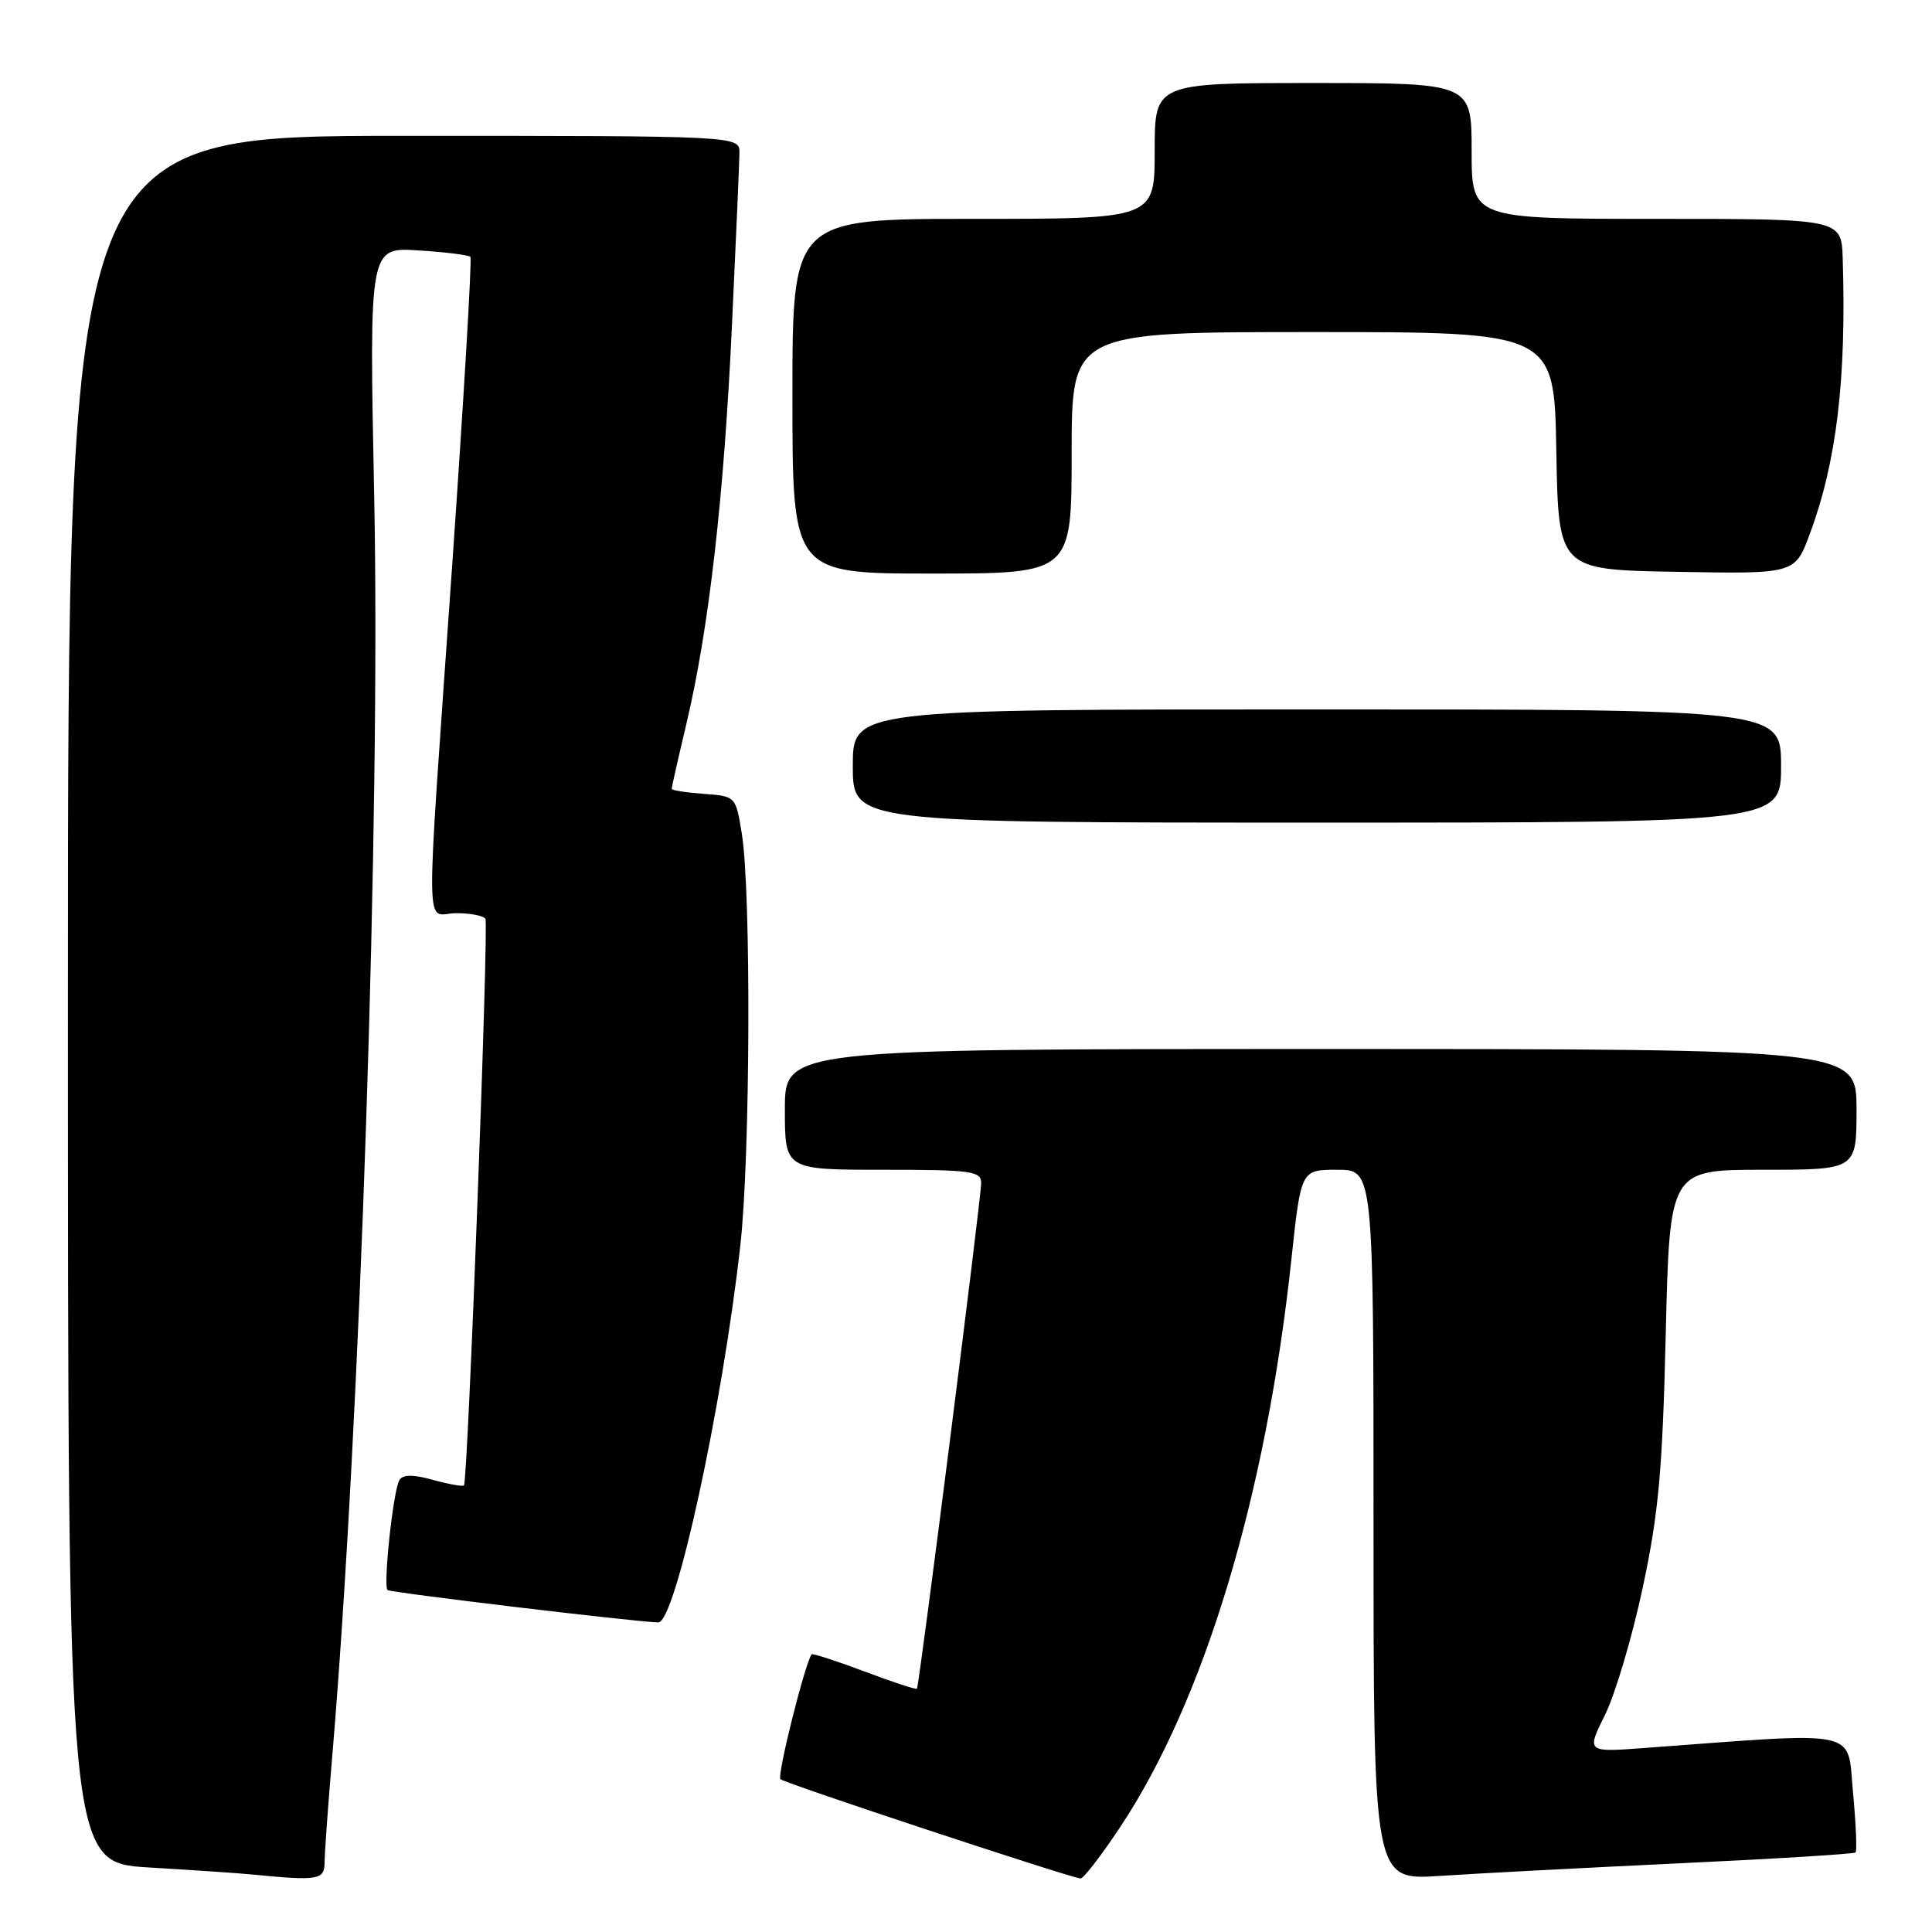 <?xml version="1.0" encoding="UTF-8" standalone="no"?>
<!DOCTYPE svg PUBLIC "-//W3C//DTD SVG 1.1//EN" "http://www.w3.org/Graphics/SVG/1.1/DTD/svg11.dtd" >
<svg xmlns="http://www.w3.org/2000/svg" xmlns:xlink="http://www.w3.org/1999/xlink" version="1.1" viewBox="0 0 256 256">
 <g >
 <path fill="currentColor"
d=" M 43.01 246.75 C 43.02 245.51 43.46 239.32 44.00 233.00 C 47.74 188.98 50.44 108.04 49.58 65.63 C 48.92 32.76 48.92 32.76 55.42 33.18 C 59.00 33.40 62.11 33.79 62.33 34.04 C 62.55 34.30 61.46 52.73 59.91 75.00 C 56.32 126.40 56.26 121.00 60.44 121.00 C 62.33 121.00 64.08 121.34 64.32 121.75 C 64.78 122.53 61.99 196.26 61.48 196.82 C 61.32 197.00 59.48 196.67 57.39 196.10 C 54.70 195.35 53.39 195.36 52.92 196.13 C 52.11 197.44 50.75 210.08 51.35 210.69 C 51.69 211.02 83.92 214.88 87.22 214.98 C 89.48 215.05 95.70 186.51 98.10 165.00 C 99.42 153.25 99.54 118.19 98.30 110.50 C 97.49 105.50 97.49 105.50 93.24 105.19 C 90.91 105.02 89.00 104.72 89.00 104.52 C 89.00 104.32 89.88 100.41 90.97 95.83 C 93.95 83.19 95.93 65.85 96.99 43.08 C 97.52 31.76 97.97 21.49 97.98 20.25 C 98.00 18.00 98.00 18.00 53.50 18.00 C 9.00 18.00 9.00 18.00 9.00 132.40 C 9.00 246.81 9.00 246.81 19.75 247.45 C 25.66 247.80 31.85 248.22 33.50 248.39 C 42.20 249.24 43.00 249.10 43.01 246.75 Z  M 148.39 242.16 C 159.59 225.31 167.78 198.17 171.13 166.75 C 172.39 155.00 172.39 155.00 177.19 155.00 C 182.00 155.00 182.00 155.00 182.00 202.08 C 182.00 249.15 182.00 249.15 190.75 248.57 C 195.56 248.25 209.85 247.50 222.50 246.90 C 235.15 246.31 245.67 245.66 245.87 245.46 C 246.08 245.25 245.92 241.66 245.53 237.46 C 244.74 229.01 246.90 229.47 217.86 231.62 C 210.21 232.19 210.21 232.19 212.68 227.21 C 214.03 224.48 216.28 216.90 217.67 210.37 C 219.78 200.48 220.29 194.87 220.72 176.75 C 221.24 155.00 221.24 155.00 233.62 155.00 C 246.00 155.00 246.00 155.00 246.00 147.00 C 246.00 139.00 246.00 139.00 175.00 139.00 C 104.00 139.00 104.00 139.00 104.00 147.00 C 104.00 155.00 104.00 155.00 117.00 155.00 C 128.71 155.00 130.00 155.17 130.01 156.75 C 130.02 158.69 121.81 223.34 121.50 223.76 C 121.39 223.91 118.26 222.88 114.53 221.47 C 110.80 220.07 107.65 219.05 107.54 219.21 C 106.62 220.55 102.94 235.27 103.41 235.75 C 103.94 236.28 141.32 248.65 143.17 248.91 C 143.54 248.96 145.89 245.92 148.39 242.16 Z  M 236.00 101.50 C 236.00 94.00 236.00 94.00 174.50 94.00 C 113.00 94.00 113.00 94.00 113.00 101.50 C 113.00 109.00 113.00 109.00 174.50 109.00 C 236.00 109.00 236.00 109.00 236.00 101.50 Z  M 142.00 60.00 C 142.00 44.00 142.00 44.00 173.97 44.00 C 205.95 44.00 205.95 44.00 206.22 59.75 C 206.50 75.50 206.50 75.50 222.17 75.77 C 237.84 76.05 237.84 76.05 239.80 70.77 C 243.36 61.24 244.67 50.22 244.17 34.25 C 244.00 29.00 244.00 29.00 219.50 29.00 C 195.00 29.00 195.00 29.00 195.00 20.00 C 195.00 11.00 195.00 11.00 174.00 11.00 C 153.00 11.00 153.00 11.00 153.00 20.00 C 153.00 29.00 153.00 29.00 129.00 29.00 C 105.00 29.00 105.00 29.00 105.00 52.50 C 105.00 76.00 105.00 76.00 123.50 76.00 C 142.00 76.00 142.00 76.00 142.00 60.00 Z "/>
</g>
</svg>